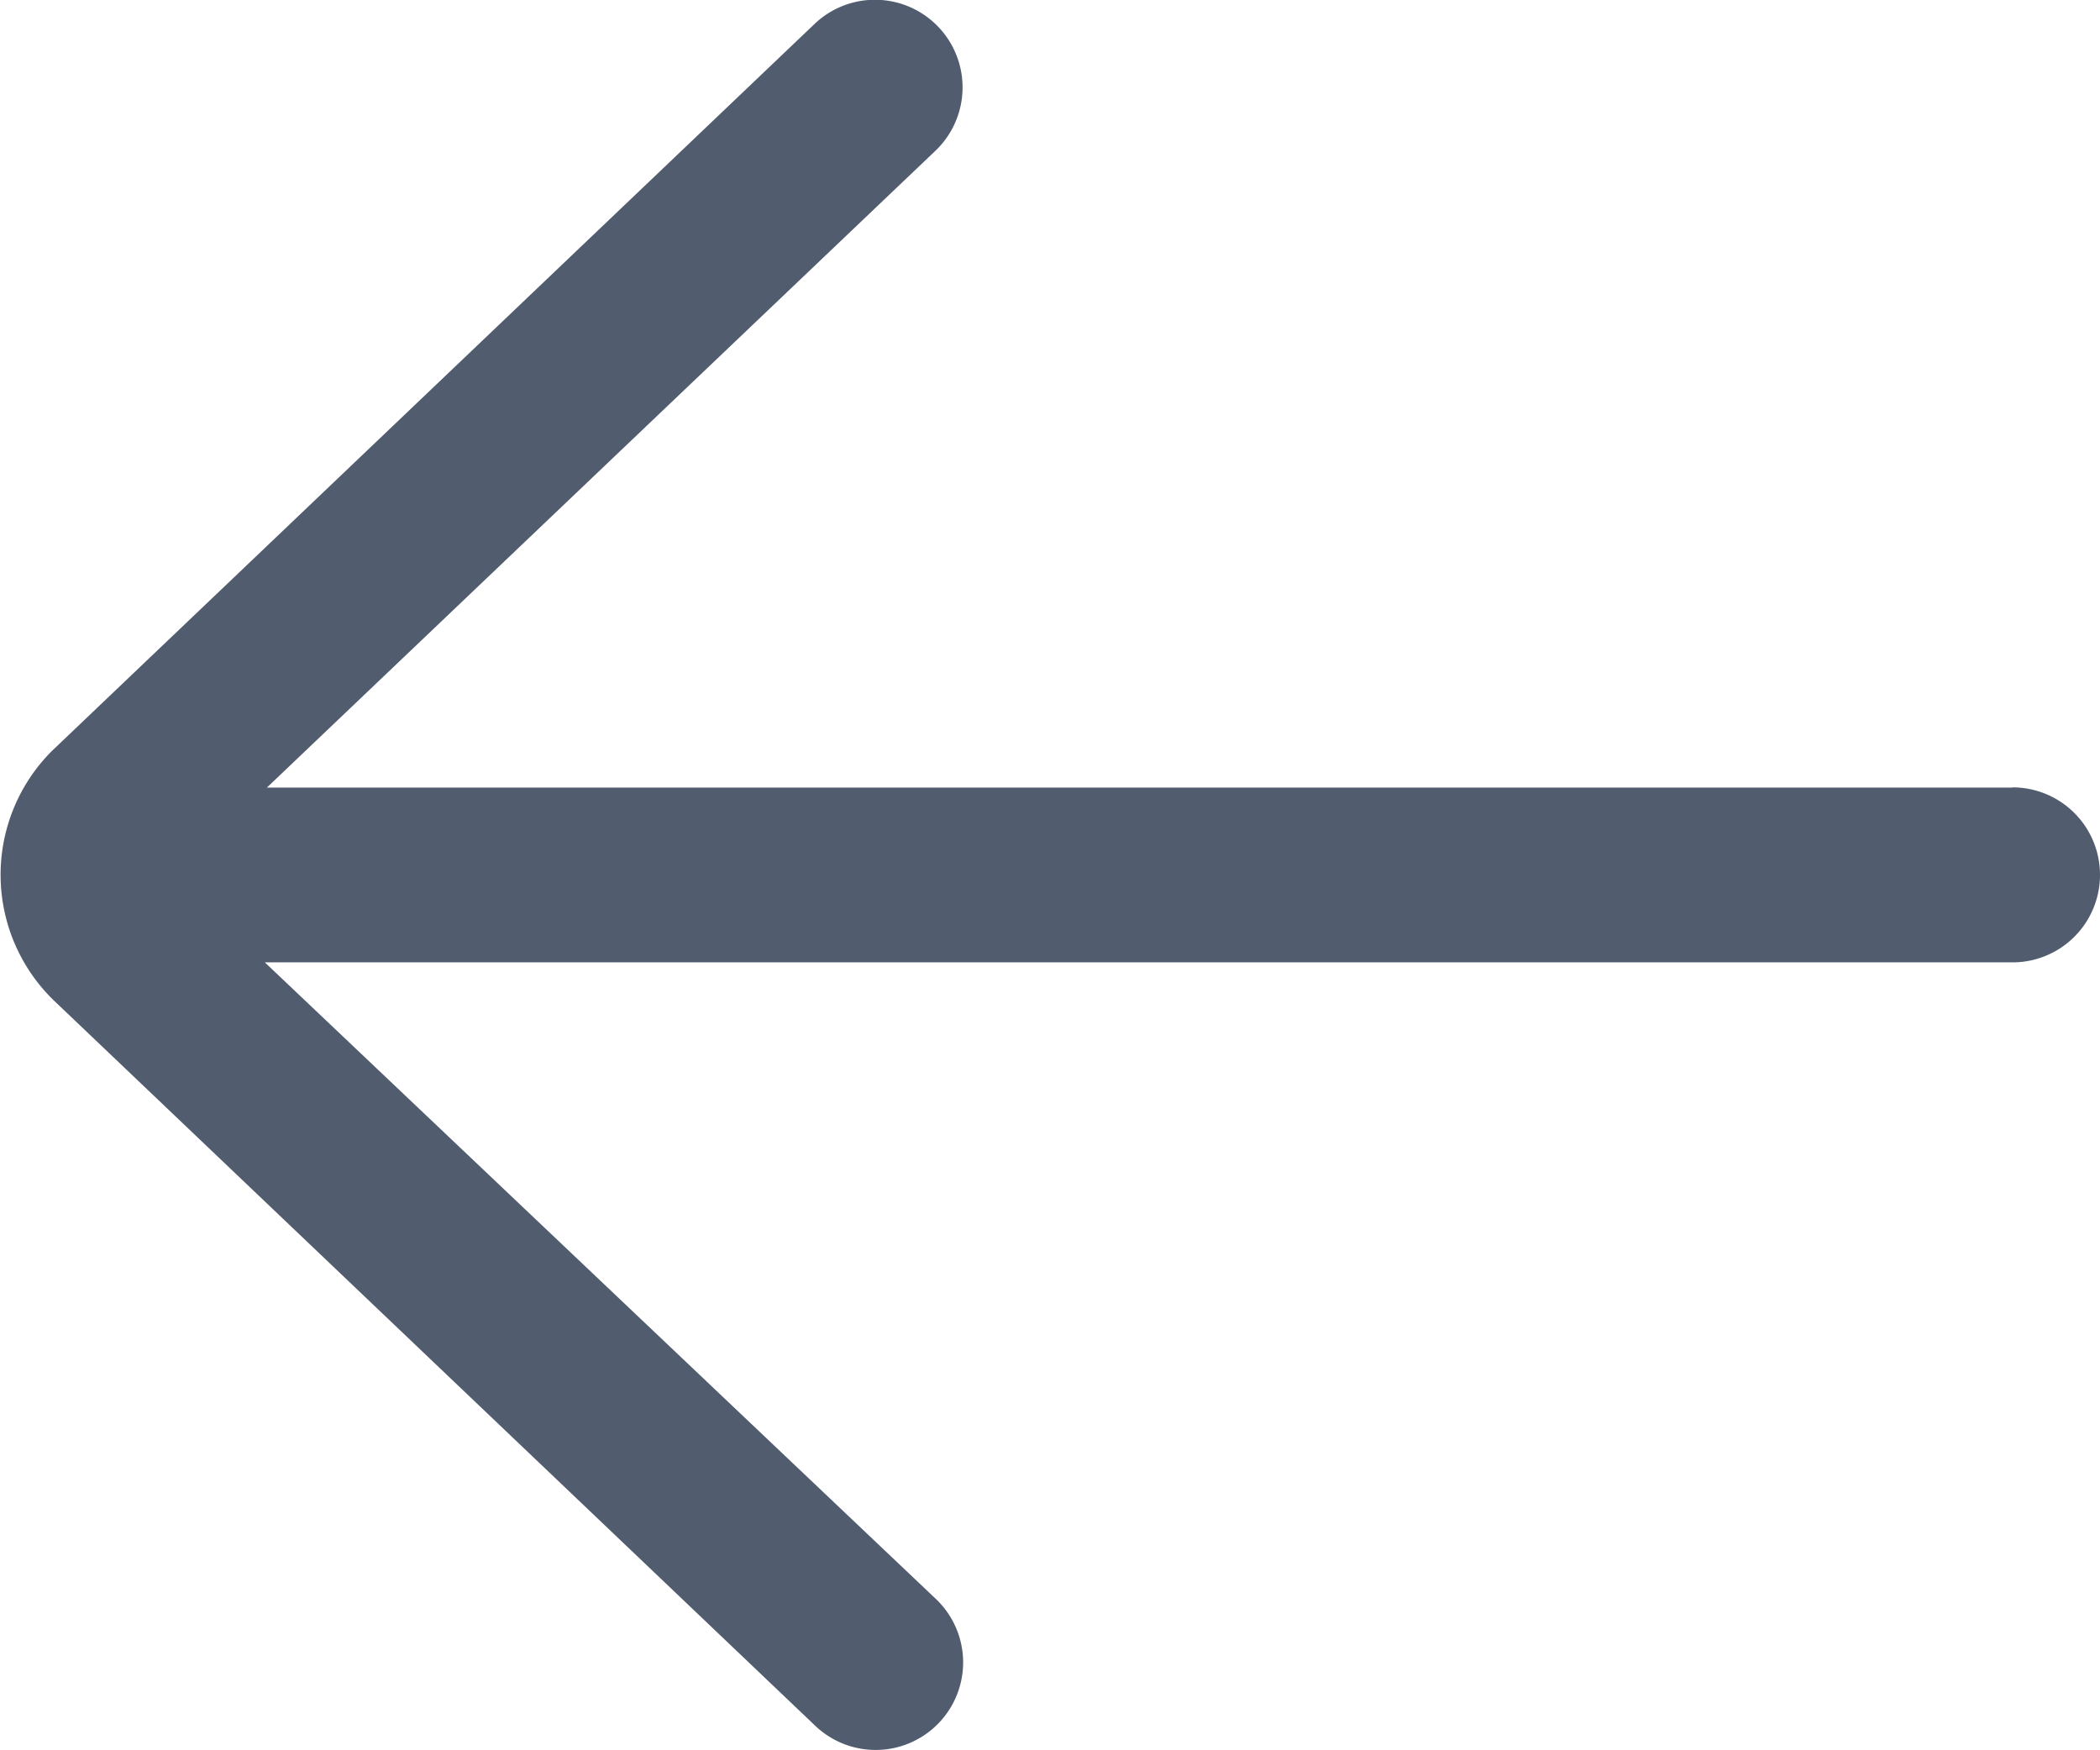 <svg xmlns="http://www.w3.org/2000/svg" width="17.619" height="14.682" viewBox="0 0 17.619 14.682">
    <path fill="#515c6f" d="M24.885 18.607H10.239l5.608-5.341a.734.734 0 1 0-1.012-1.066l-6.4 6.1a1.468 1.468 0 0 0 .013 2.089l6.392 6.088a.734.734 0 1 0 1.013-1.063l-5.631-5.341h14.663a.734.734 0 0 0 0-1.468z" transform="translate(-8 -12)"/>
</svg>
